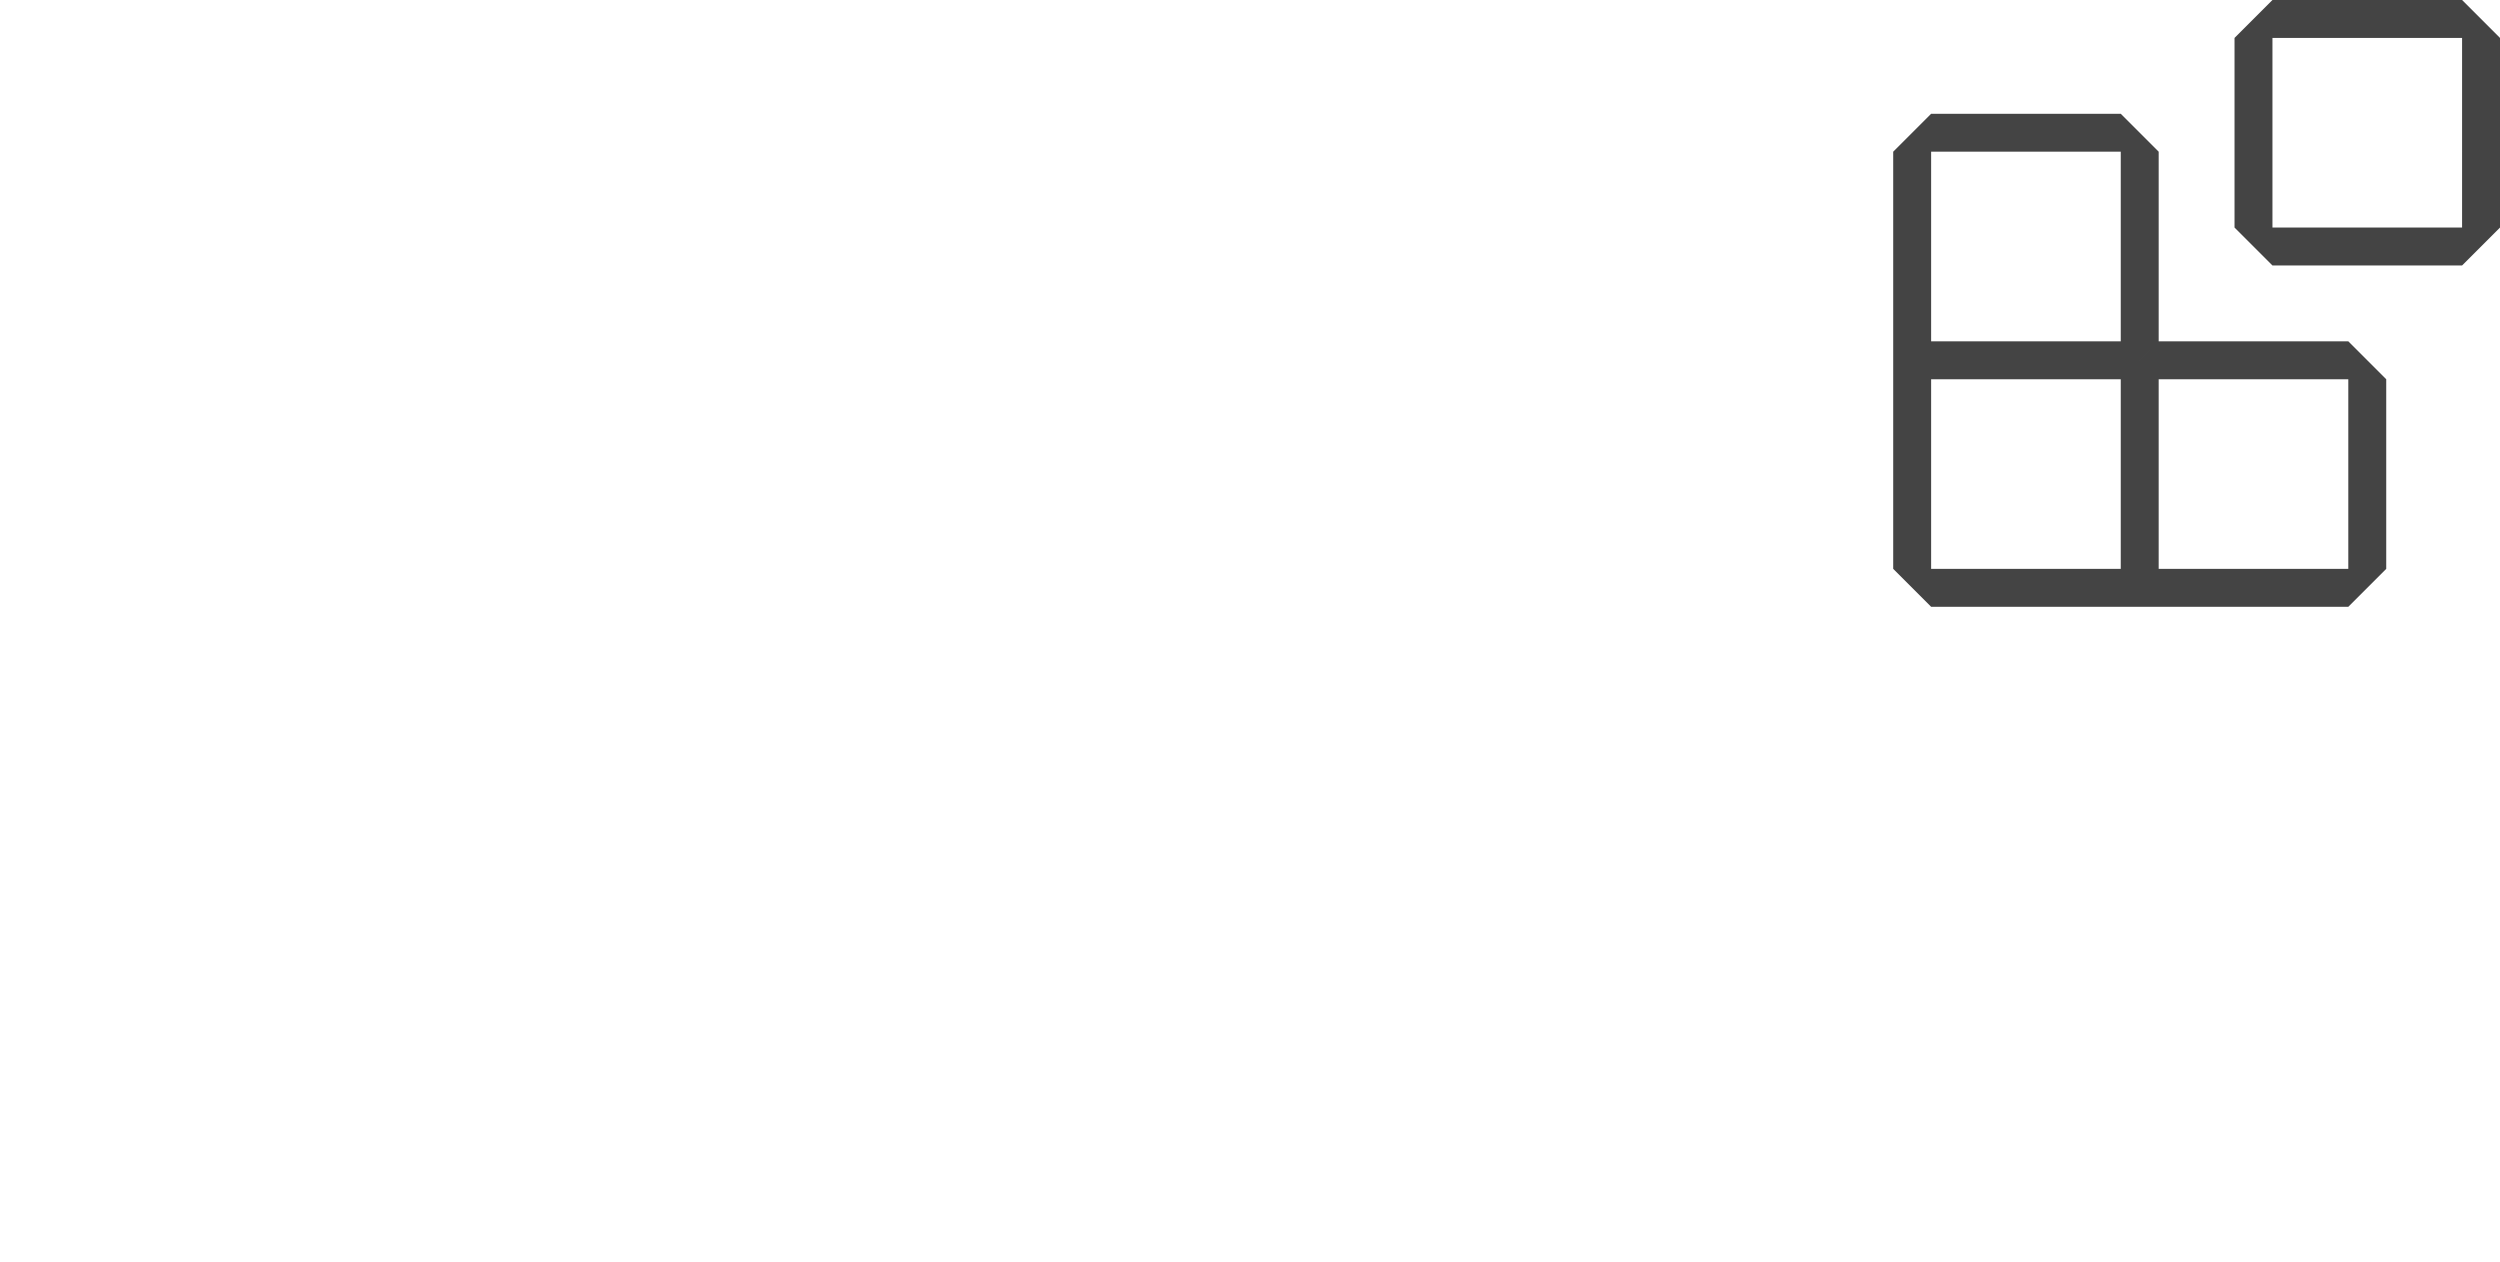 <svg xmlns="http://www.w3.org/2000/svg" width="206" height="104" fill="none"><g clip-path="url(#a)"><path fill="#444" fill-rule="evenodd" d="M184.125 3.125 187.25 0h15.625L206 3.125V18.75l-3.125 3.125H187.25l-3.125-3.125V3.125Zm3.125 0V18.75h15.625V3.125H187.25ZM156 31.25V12.5l3.125-3.125h15.625l3.125 3.125v15.625l-1.563 1.563h.001l1.562-1.563H193.5l3.125 3.125v15.625L193.5 50h-34.375L156 46.875V31.25Zm3.125 15.625V31.25h15.625v15.625h-15.625Zm18.75 0V31.25H193.5v15.625h-15.625Zm-18.75-18.75V12.5h15.625v15.625h-15.625Z" clip-rule="evenodd"/></g><defs><clipPath id="a"><path fill="#fff" d="M0 0h206v104H0z"/></clipPath></defs></svg>